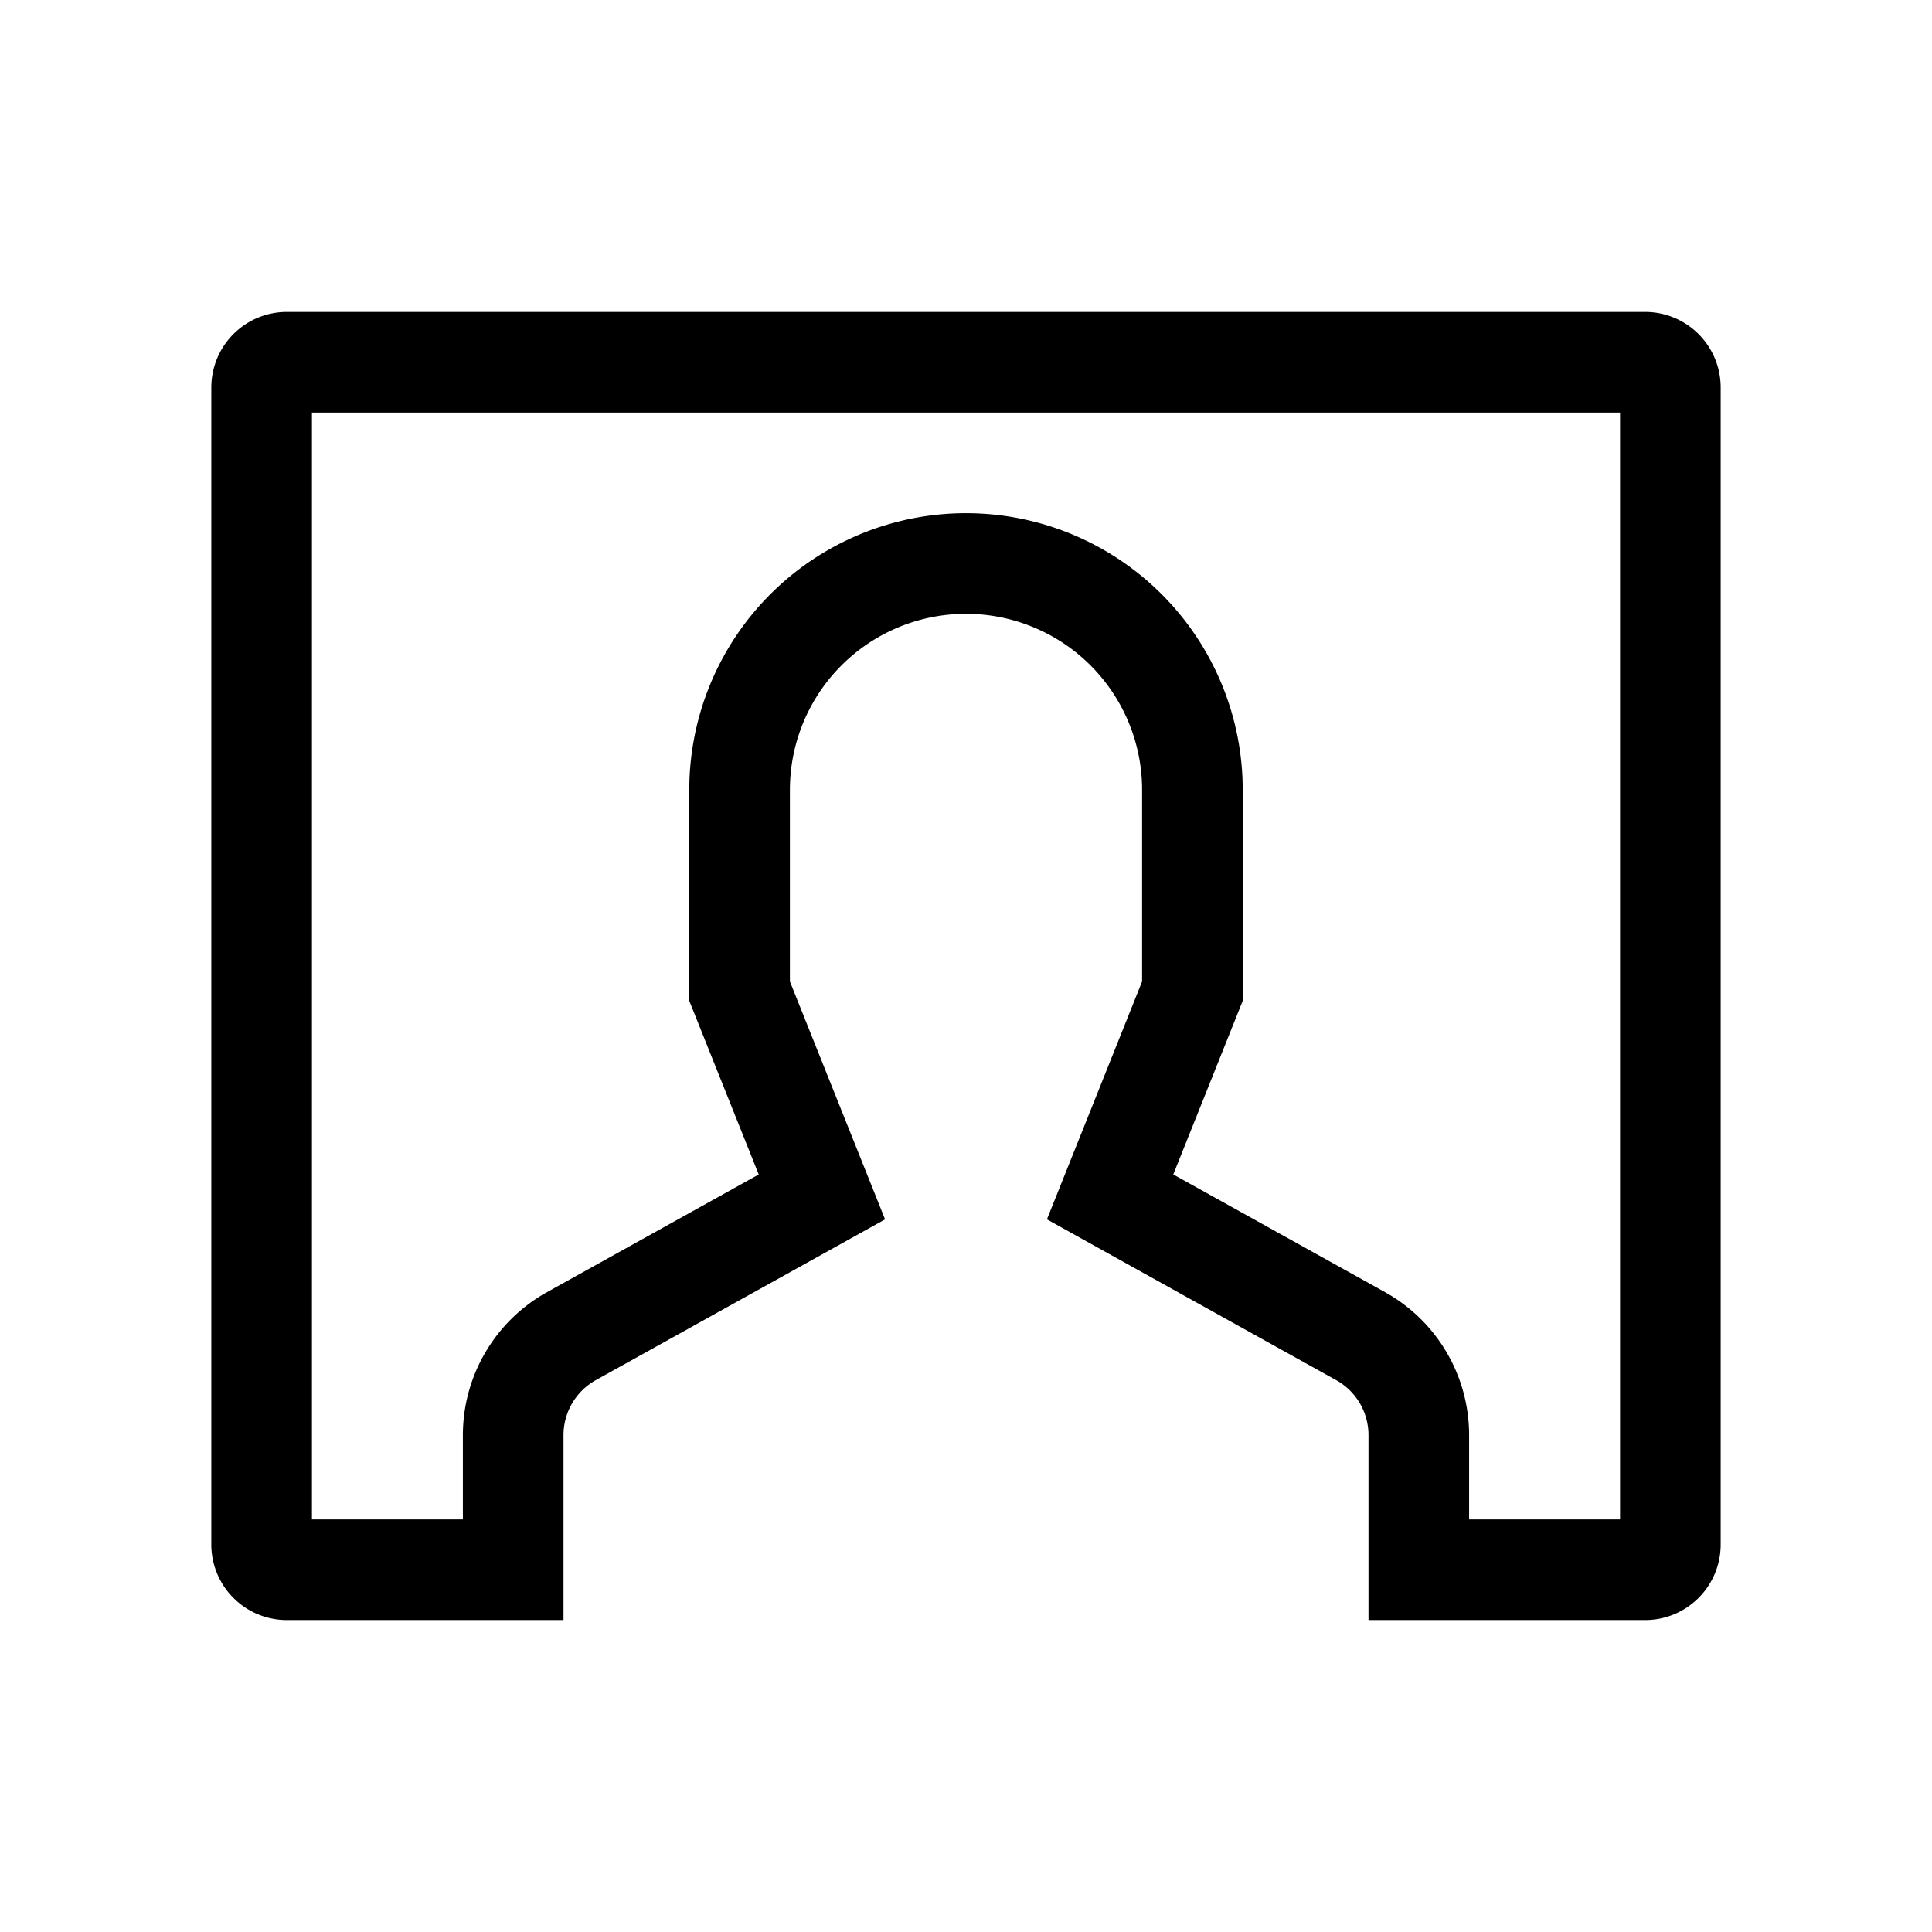 <svg xmlns="http://www.w3.org/2000/svg" width="100%" height="100%" viewBox="-51.2 -51.2 614.4 614.4"><path fill="currentColor" d="M472 48H40a24.028 24.028 0 00-24 24v368a24.028 24.028 0 0024 24h88v-58.822a20.01 20.01 0 0110.284-17.478l91.979-51.123L200 260.919V200a56 56 0 01112 0v60.919l-30.263 75.655 91.979 51.126A20.011 20.011 0 01384 405.178V464h88a24.028 24.028 0 0024-24V72a24.028 24.028 0 00-24-24zm-8 384h-48v-26.822a52.027 52.027 0 00-26.738-45.451L321.915 322.3 344 267.081V200a88 88 0 00-176 0v67.081l22.085 55.219-67.347 37.432A52.027 52.027 0 0096 405.178V432H48V80h416z" class="ci-primary"/></svg>